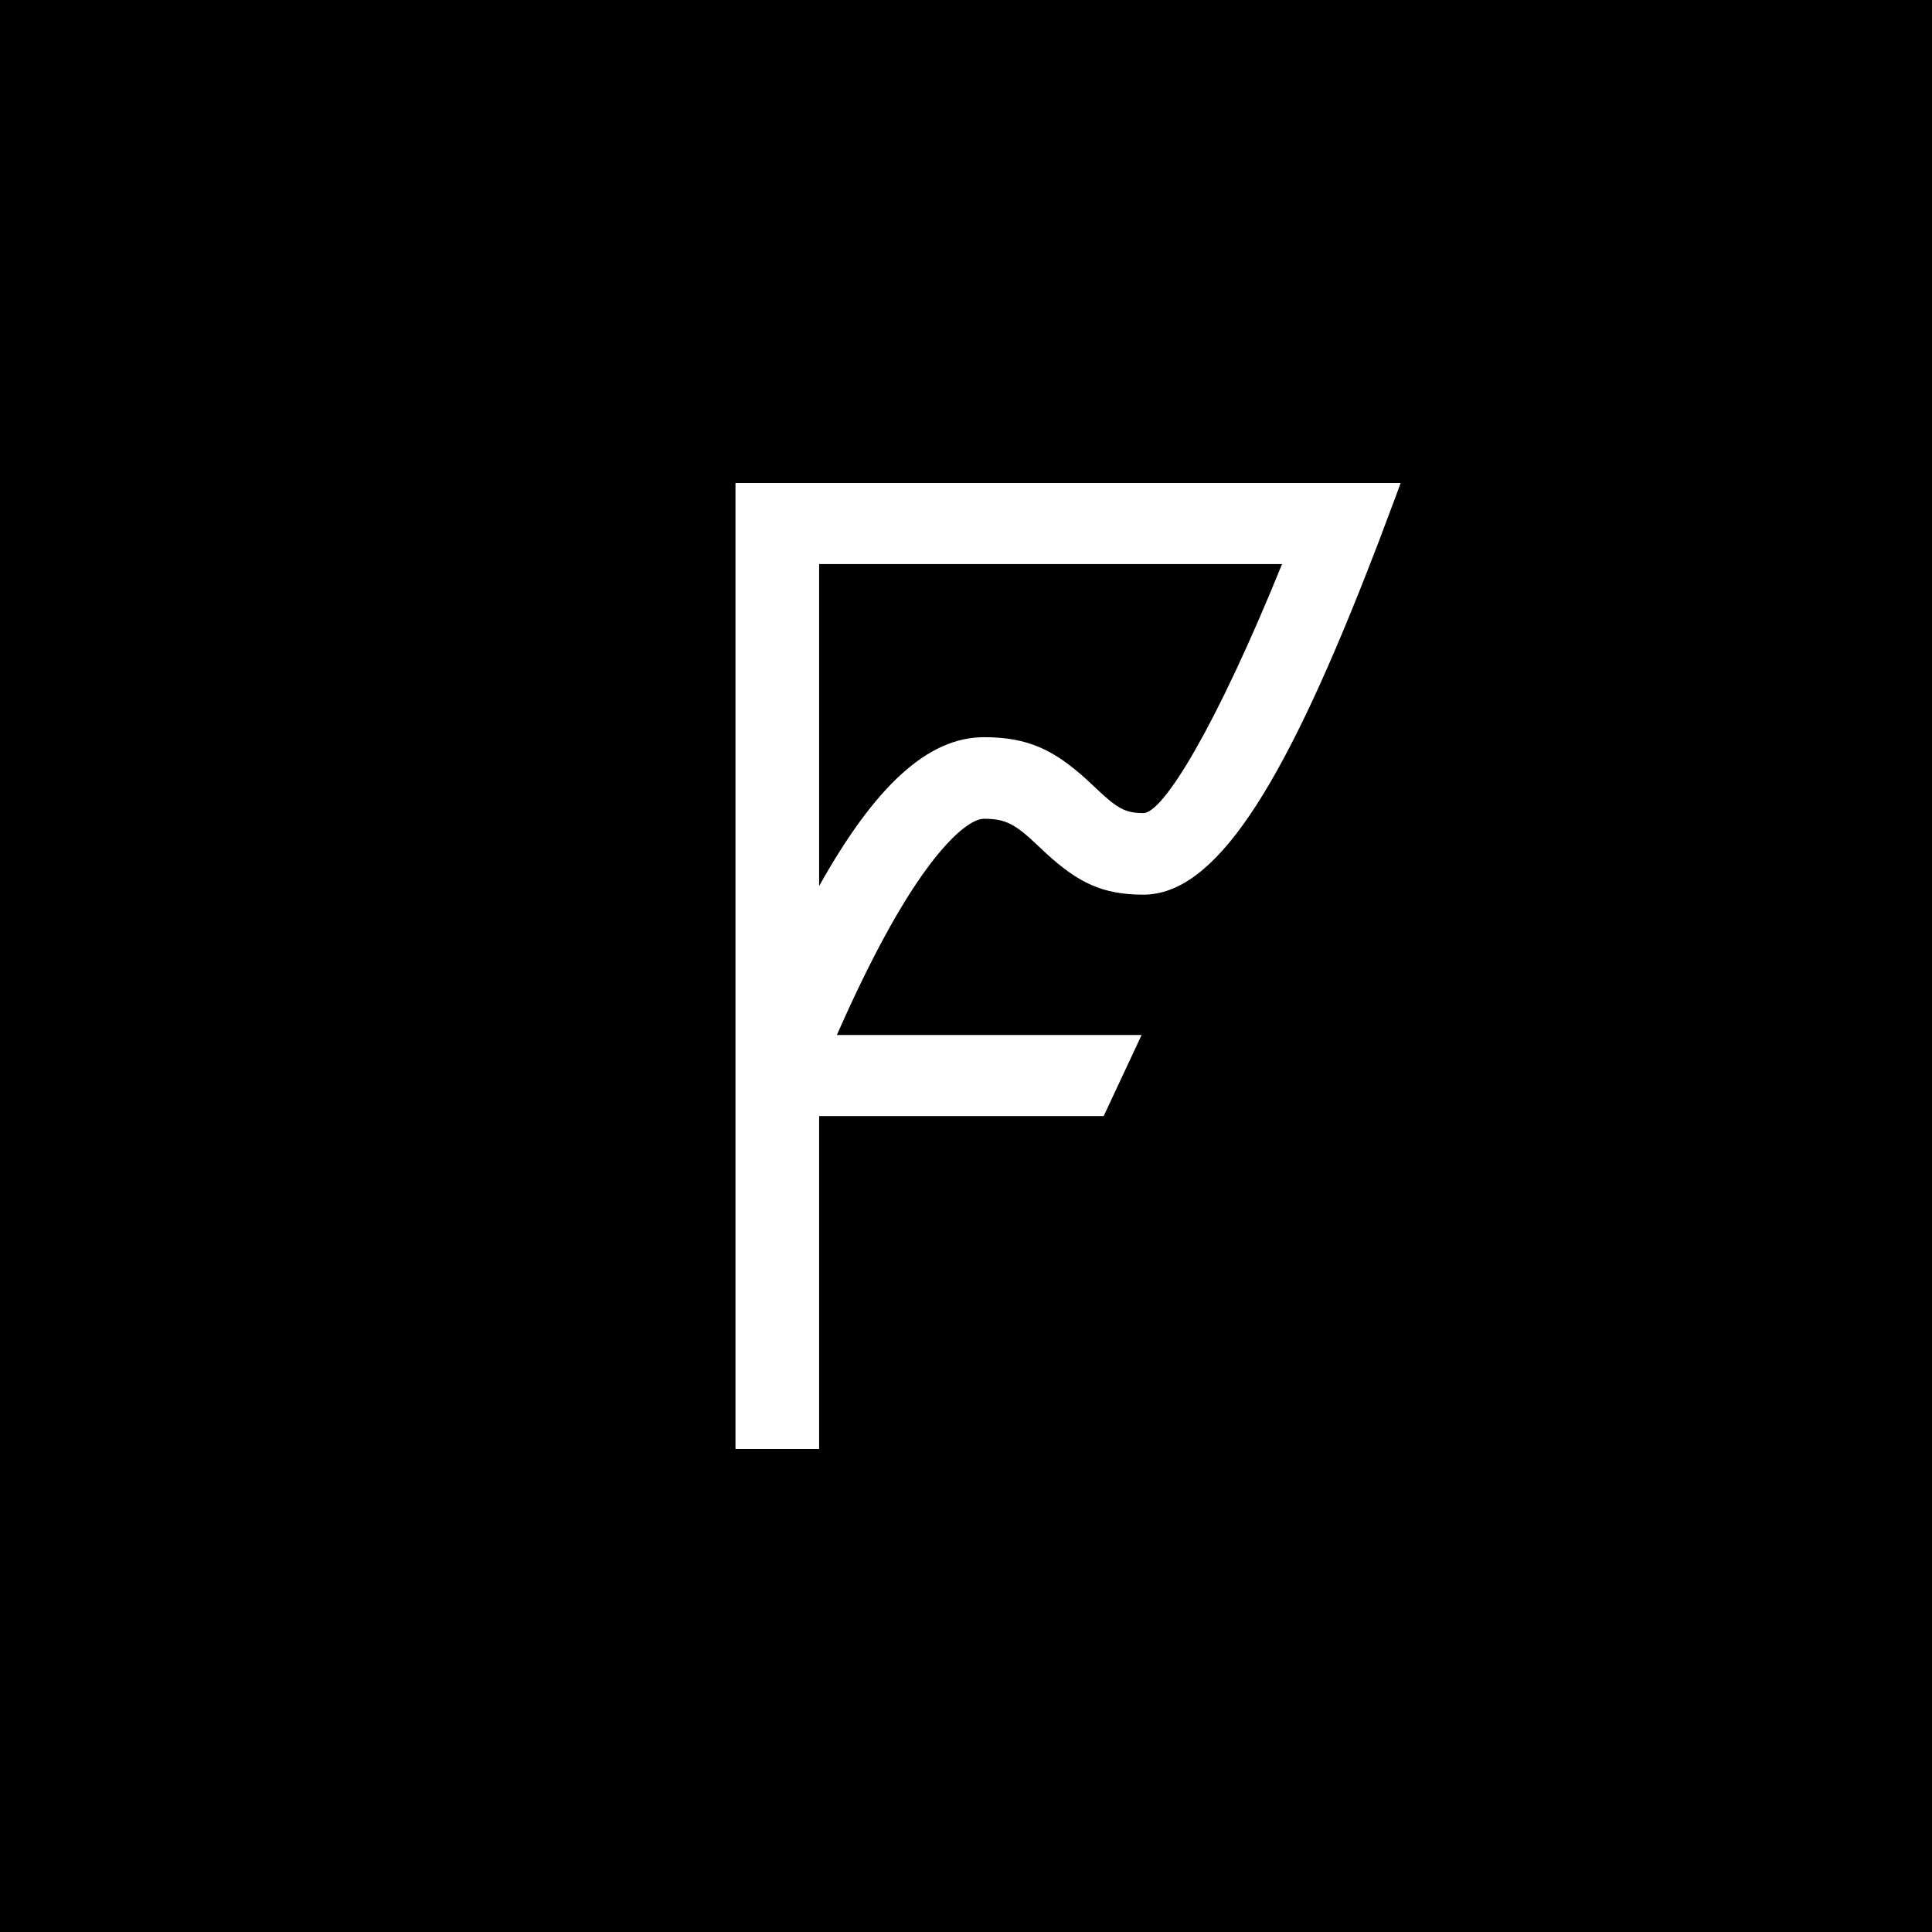 <svg width="88" height="88" viewBox="0 0 88 88" fill="none" xmlns="http://www.w3.org/2000/svg">
<rect width="88" height="88" fill="black"/>
<path d="M63.797 22L63.561 22.645L62.785 24.709L62.269 26.04C58.357 36.016 55.313 40.751 52.078 40.751C50.214 40.751 49.11 40.197 47.681 38.897L47.269 38.511C46.241 37.534 45.808 37.294 44.82 37.294C44.304 37.294 43.382 37.974 42.215 39.562C41.005 41.208 39.678 43.639 38.252 46.842L38.119 47.142L51.999 47.143L50.271 50.836H37.31V66H33.5V22H63.797ZM58.396 25.694L37.31 25.693V40.357C39.836 35.843 42.237 33.578 44.82 33.578C46.828 33.578 48.011 34.16 49.504 35.515L49.93 35.913C50.889 36.825 51.259 37.035 52.078 37.035C52.983 37.035 55.382 33.115 58.396 25.694Z" fill="white"/>
</svg>
